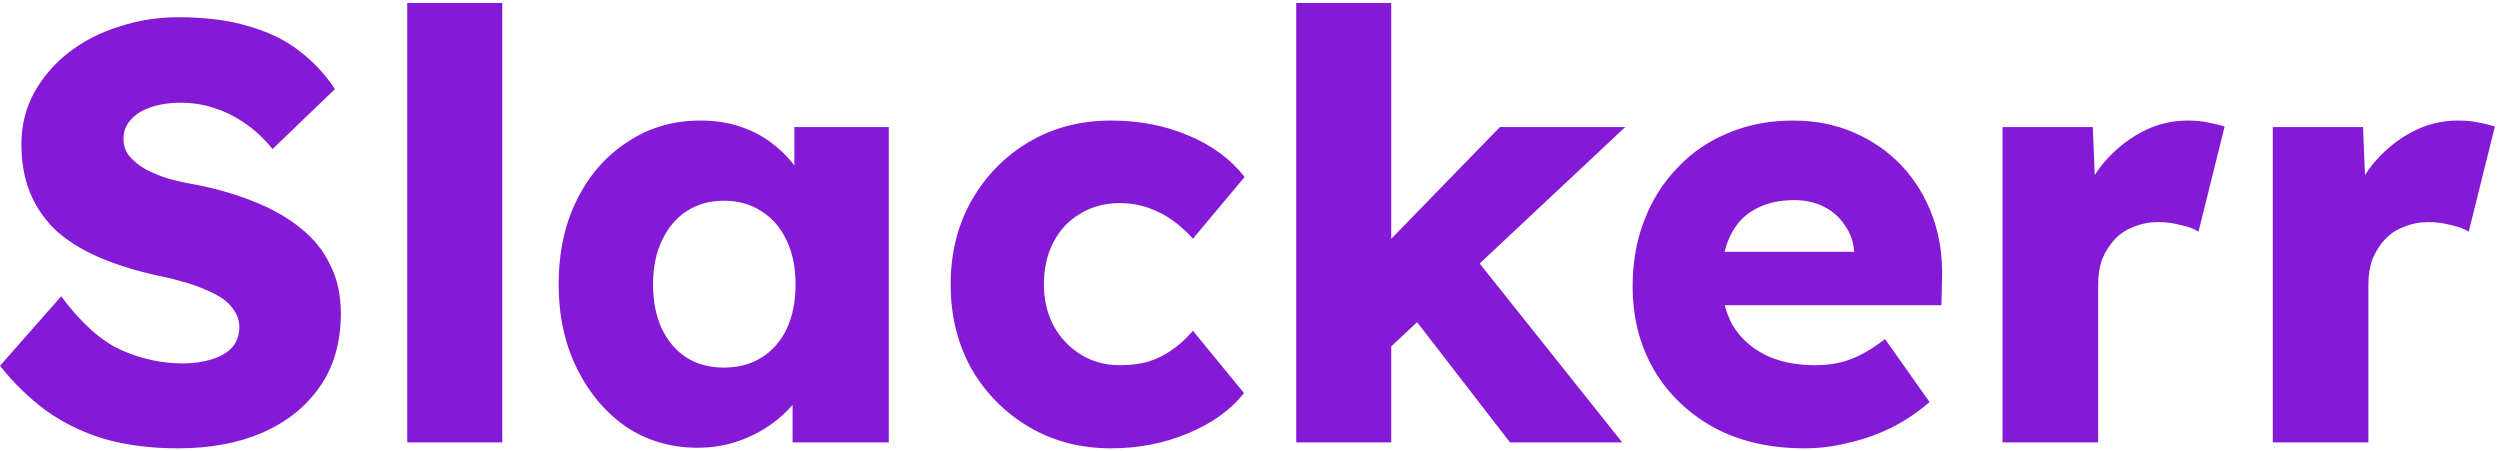 <svg width="421" height="76" viewBox="0 0 421 76" fill="none" xmlns="http://www.w3.org/2000/svg">
<path d="M30 75.5C25.4 75.5 21.233 74.967 17.5 73.9C13.833 72.767 10.567 71.167 7.7 69.1C4.833 66.967 2.267 64.467 1.41561e-07 61.6L10.3 49.9C13.633 54.367 16.967 57.367 20.3 58.9C23.7 60.433 27.2 61.2 30.8 61.2C32.6 61.2 34.233 60.967 35.7 60.5C37.167 60.033 38.3 59.367 39.1 58.5C39.9 57.567 40.3 56.433 40.3 55.1C40.3 54.1 40.033 53.2 39.5 52.4C39.033 51.6 38.367 50.9 37.5 50.3C36.633 49.7 35.6 49.167 34.4 48.7C33.2 48.167 31.933 47.733 30.6 47.4C29.267 47 27.9 46.667 26.5 46.4C22.633 45.533 19.267 44.467 16.4 43.2C13.533 41.933 11.133 40.4 9.2 38.6C7.333 36.733 5.933 34.633 5 32.3C4.067 29.9 3.6 27.233 3.6 24.3C3.6 21.167 4.3 18.3 5.7 15.7C7.167 13.033 9.1 10.767 11.5 8.9C13.967 6.967 16.8 5.5 20 4.5C23.2 3.433 26.533 2.9 30 2.9C34.6 2.9 38.533 3.4 41.8 4.4C45.133 5.333 47.967 6.7 50.3 8.5C52.7 10.3 54.733 12.467 56.4 15L45.9 25.1C44.5 23.367 42.967 21.933 41.3 20.8C39.7 19.667 37.967 18.8 36.1 18.2C34.3 17.6 32.433 17.3 30.5 17.3C28.5 17.3 26.767 17.567 25.3 18.1C23.9 18.567 22.8 19.267 22 20.2C21.2 21.067 20.8 22.133 20.8 23.4C20.8 24.533 21.133 25.5 21.8 26.3C22.467 27.1 23.367 27.833 24.5 28.5C25.633 29.1 26.933 29.633 28.4 30.1C29.867 30.5 31.4 30.833 33 31.1C36.667 31.833 39.967 32.8 42.9 34C45.9 35.2 48.467 36.667 50.6 38.4C52.8 40.133 54.467 42.2 55.6 44.6C56.8 46.933 57.4 49.667 57.4 52.8C57.4 57.667 56.2 61.8 53.8 65.2C51.467 68.533 48.233 71.1 44.1 72.9C40.033 74.633 35.333 75.5 30 75.5ZM68.579 74.5V0.5H84.579V74.5H68.579ZM117.473 75.4C113.007 75.4 109.007 74.233 105.473 71.9C102.007 69.5 99.24 66.233 97.173 62.1C95.107 57.9 94.073 53.167 94.073 47.9C94.073 42.5 95.107 37.733 97.173 33.6C99.24 29.467 102.073 26.233 105.673 23.9C109.273 21.5 113.373 20.3 117.973 20.3C120.507 20.3 122.807 20.667 124.873 21.4C127.007 22.133 128.873 23.167 130.473 24.5C132.073 25.767 133.44 27.267 134.573 29C135.707 30.667 136.54 32.467 137.073 34.4L133.773 34V21.4H149.673V74.5H133.473V61.7L137.073 61.6C136.54 63.467 135.673 65.233 134.473 66.9C133.273 68.567 131.807 70.033 130.073 71.3C128.34 72.567 126.407 73.567 124.273 74.3C122.14 75.033 119.873 75.4 117.473 75.4ZM121.873 61.9C124.34 61.9 126.473 61.333 128.273 60.2C130.073 59.067 131.473 57.467 132.473 55.4C133.473 53.267 133.973 50.767 133.973 47.9C133.973 45.033 133.473 42.567 132.473 40.5C131.473 38.367 130.073 36.733 128.273 35.6C126.473 34.4 124.34 33.8 121.873 33.8C119.473 33.8 117.373 34.4 115.573 35.6C113.84 36.733 112.473 38.367 111.473 40.5C110.473 42.567 109.973 45.033 109.973 47.9C109.973 50.767 110.473 53.267 111.473 55.4C112.473 57.467 113.84 59.067 115.573 60.2C117.373 61.333 119.473 61.9 121.873 61.9ZM187.091 75.5C181.958 75.5 177.358 74.3 173.291 71.9C169.225 69.5 165.991 66.233 163.591 62.1C161.258 57.9 160.091 53.167 160.091 47.9C160.091 42.633 161.258 37.933 163.591 33.8C165.991 29.6 169.225 26.3 173.291 23.9C177.358 21.5 181.958 20.3 187.091 20.3C191.825 20.3 196.158 21.133 200.091 22.8C204.091 24.467 207.258 26.8 209.591 29.8L200.891 40.2C199.958 39.133 198.858 38.133 197.591 37.2C196.325 36.267 194.925 35.533 193.391 35C191.858 34.467 190.258 34.2 188.591 34.2C186.058 34.2 183.825 34.8 181.891 36C179.958 37.133 178.458 38.733 177.391 40.8C176.325 42.867 175.791 45.233 175.791 47.9C175.791 50.433 176.325 52.733 177.391 54.8C178.525 56.867 180.058 58.5 181.991 59.7C183.925 60.9 186.125 61.5 188.591 61.5C190.325 61.5 191.925 61.3 193.391 60.9C194.858 60.433 196.191 59.767 197.391 58.9C198.658 58.033 199.825 56.967 200.891 55.7L209.491 66.2C207.225 69.067 204.058 71.333 199.991 73C195.991 74.667 191.691 75.5 187.091 75.5ZM233.684 58.9L227.784 46.9L252.584 21.4H273.684L233.684 58.9ZM218.284 74.5V0.5H234.284V74.5H218.284ZM254.284 74.5L235.584 50.3L246.884 41.5L273.184 74.5H254.284ZM303.935 75.5C298.068 75.5 292.968 74.333 288.635 72C284.302 69.6 280.935 66.367 278.535 62.3C276.135 58.167 274.935 53.467 274.935 48.2C274.935 44.133 275.602 40.4 276.935 37C278.268 33.6 280.135 30.667 282.535 28.2C284.935 25.667 287.768 23.733 291.035 22.4C294.368 21 298.002 20.3 301.935 20.3C305.668 20.3 309.068 20.967 312.135 22.3C315.268 23.633 317.968 25.5 320.235 27.9C322.502 30.3 324.235 33.133 325.435 36.4C326.635 39.667 327.168 43.233 327.035 47.1L326.935 51.4H284.635L282.335 42.4H313.935L312.235 44.3V42.3C312.102 40.633 311.568 39.167 310.635 37.9C309.768 36.567 308.602 35.533 307.135 34.8C305.668 34.067 304.002 33.7 302.135 33.7C299.535 33.7 297.302 34.233 295.435 35.3C293.635 36.3 292.268 37.8 291.335 39.8C290.402 41.733 289.935 44.133 289.935 47C289.935 49.933 290.535 52.5 291.735 54.7C293.002 56.833 294.802 58.5 297.135 59.7C299.535 60.9 302.368 61.5 305.635 61.5C307.902 61.5 309.902 61.167 311.635 60.5C313.435 59.833 315.368 58.7 317.435 57.1L324.935 67.7C322.868 69.5 320.668 70.967 318.335 72.1C316.002 73.233 313.602 74.067 311.135 74.6C308.735 75.2 306.335 75.5 303.935 75.5ZM337.229 74.5V21.4H352.429L353.129 38.7L350.129 35.4C350.929 32.533 352.229 29.967 354.029 27.7C355.896 25.433 358.062 23.633 360.529 22.3C362.996 20.967 365.629 20.3 368.429 20.3C369.629 20.3 370.729 20.4 371.729 20.6C372.796 20.8 373.762 21.033 374.629 21.3L370.229 39C369.496 38.533 368.496 38.167 367.229 37.9C366.029 37.567 364.762 37.4 363.429 37.4C361.962 37.4 360.596 37.667 359.329 38.2C358.062 38.667 356.996 39.367 356.129 40.3C355.262 41.233 354.562 42.333 354.029 43.6C353.562 44.867 353.329 46.3 353.329 47.9V74.5H337.229ZM382.737 74.5V21.4H397.937L398.637 38.7L395.637 35.4C396.437 32.533 397.737 29.967 399.537 27.7C401.403 25.433 403.57 23.633 406.037 22.3C408.503 20.967 411.137 20.3 413.937 20.3C415.137 20.3 416.237 20.4 417.237 20.6C418.303 20.8 419.27 21.033 420.137 21.3L415.737 39C415.003 38.533 414.003 38.167 412.737 37.9C411.537 37.567 410.27 37.4 408.937 37.4C407.47 37.4 406.103 37.667 404.837 38.2C403.57 38.667 402.503 39.367 401.637 40.3C400.77 41.233 400.07 42.333 399.537 43.6C399.07 44.867 398.837 46.3 398.837 47.9V74.5H382.737Z" fill="#8419D6"/>
</svg>
